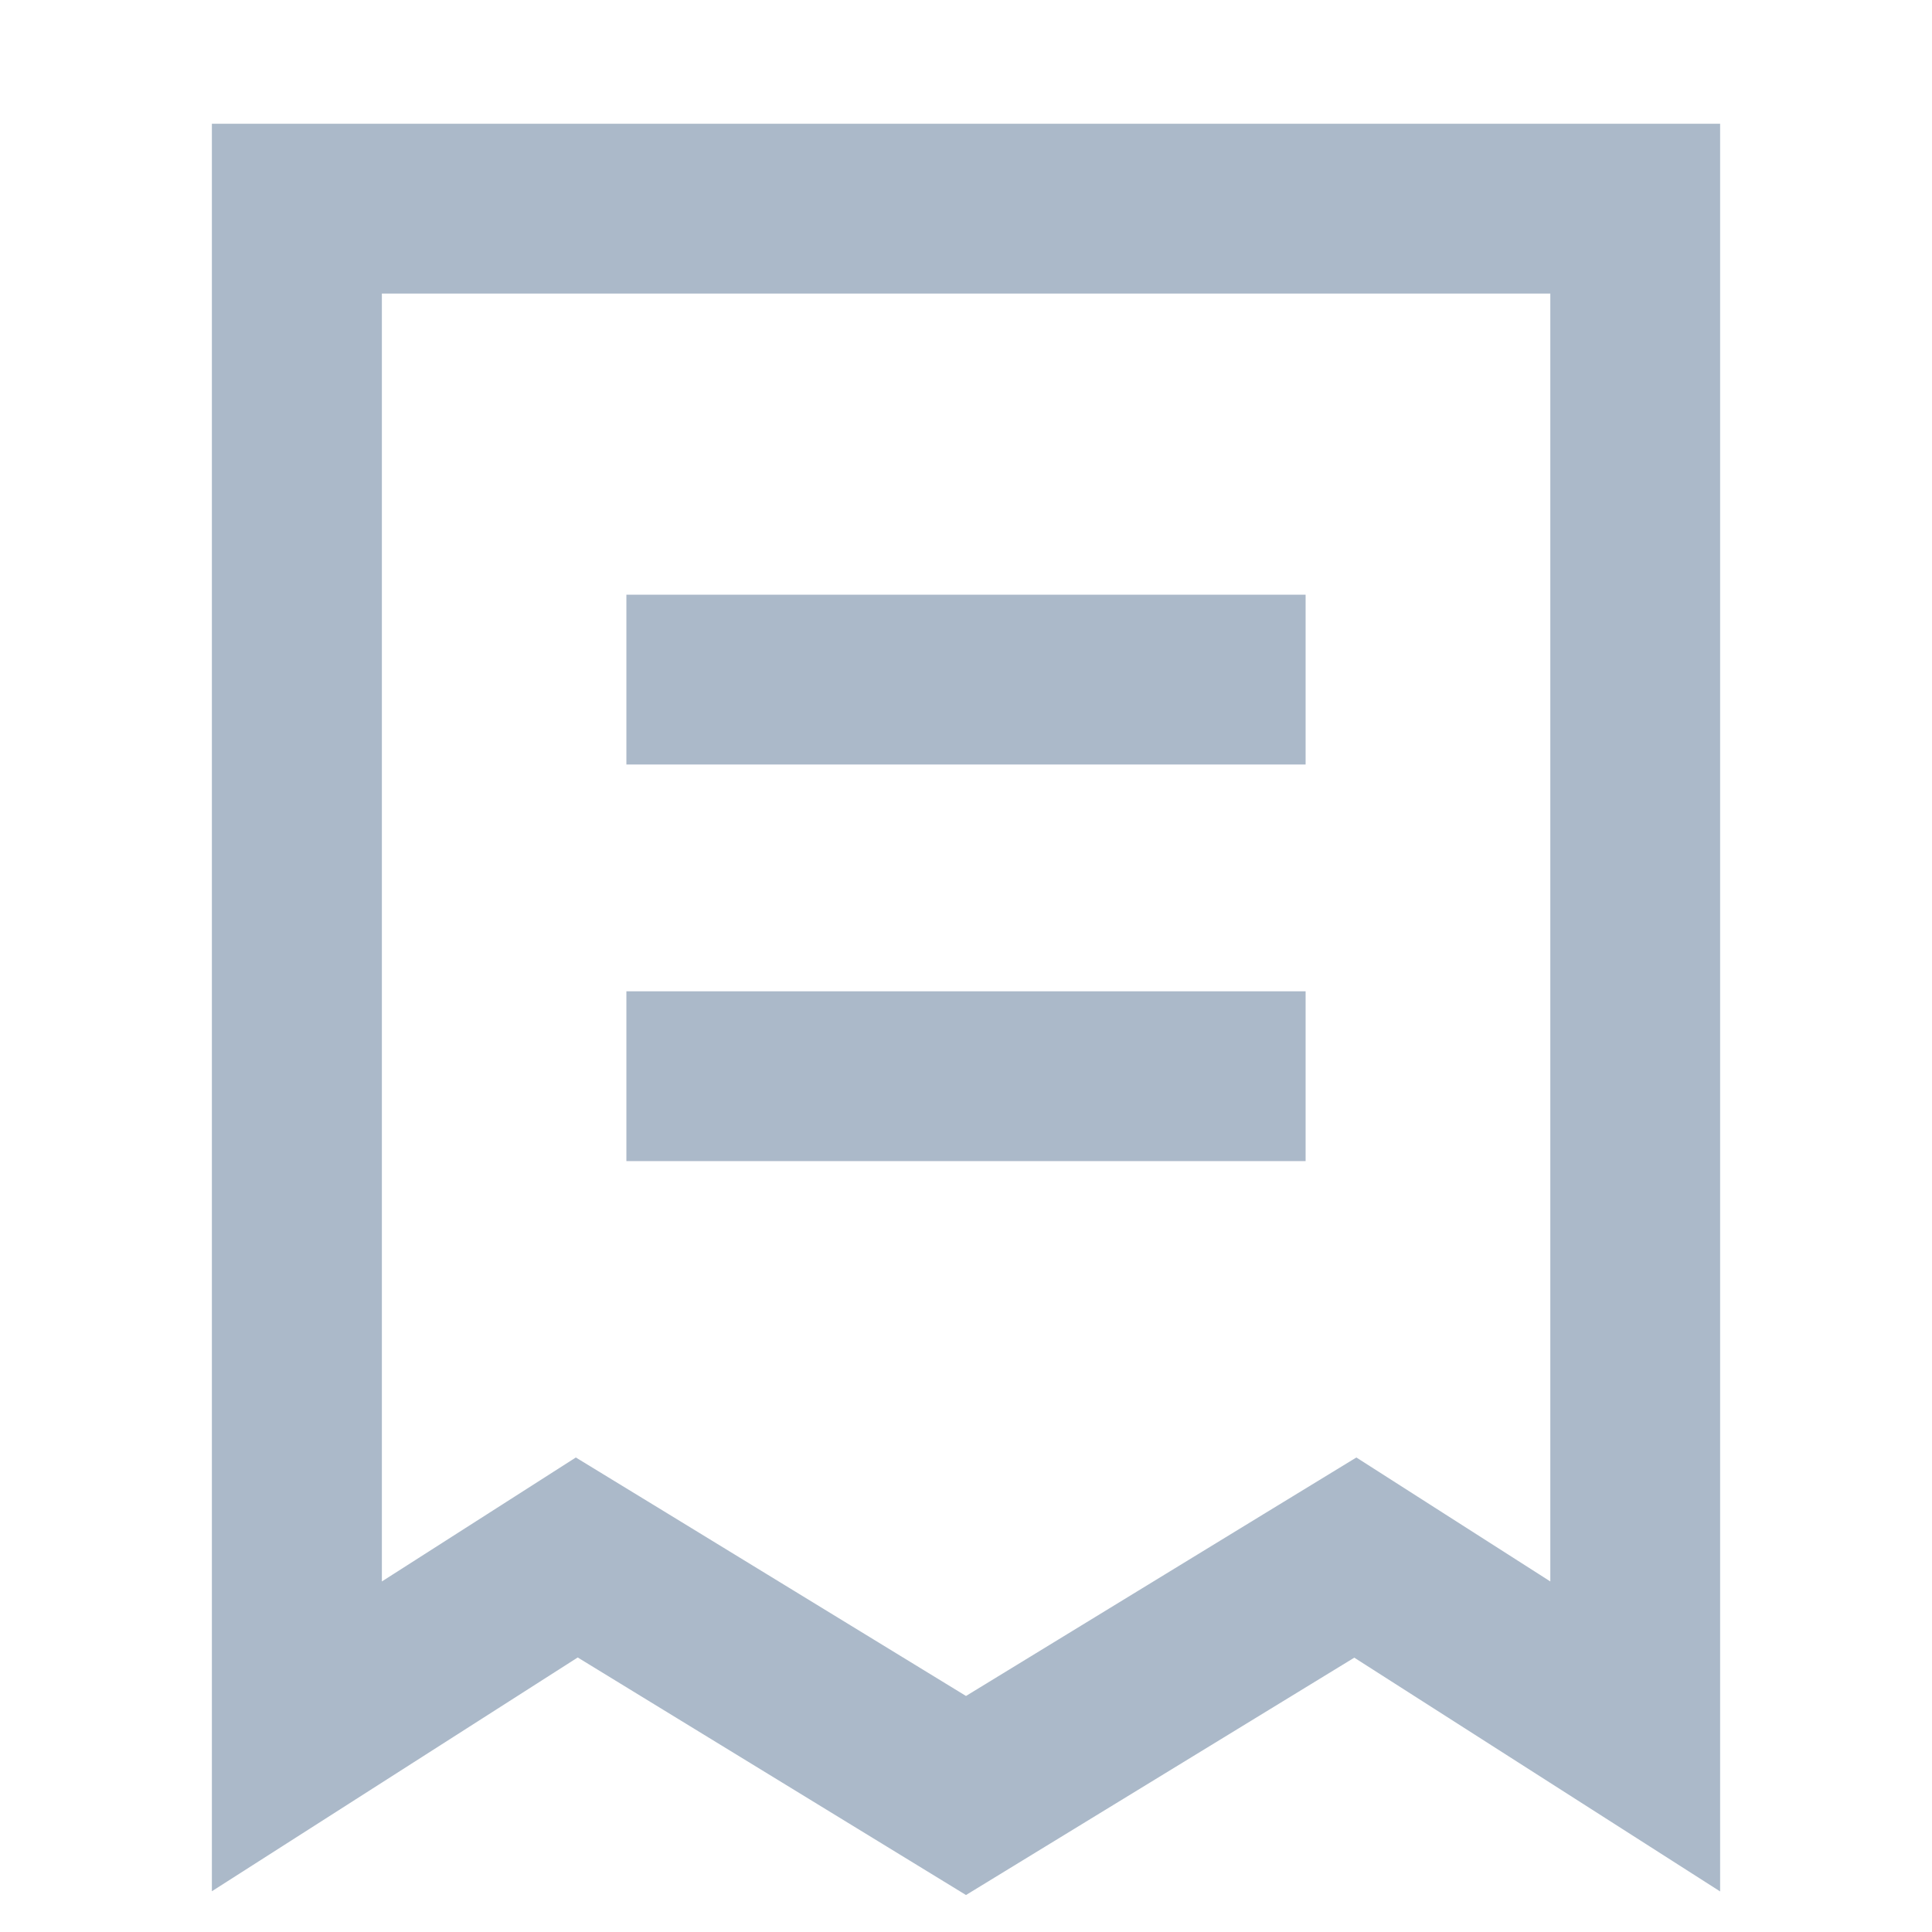 <?xml version="1.0" standalone="no"?><!DOCTYPE svg PUBLIC "-//W3C//DTD SVG 1.1//EN" "http://www.w3.org/Graphics/SVG/1.1/DTD/svg11.dtd"><svg class="icon" width="16px" height="16.00px" viewBox="0 0 1024 1024" version="1.1" xmlns="http://www.w3.org/2000/svg"><path fill="#ABB9C9" d="M112.3 65.6v936.8l193.9-123.9L512 1004.4l205.8-125.8 193.9 123.9V65.6H112.3z m709.4 772.6l-55.4-35.4-47.4-30.3-48 29.3L512 898.9l-158.8-97.1-48-29.3-47.4 30.3-55.4 35.4V155.6h619.3v682.6zM692 405.2H332v-90h360v90z m0 210.2H332v-90h360v90z" /></svg>